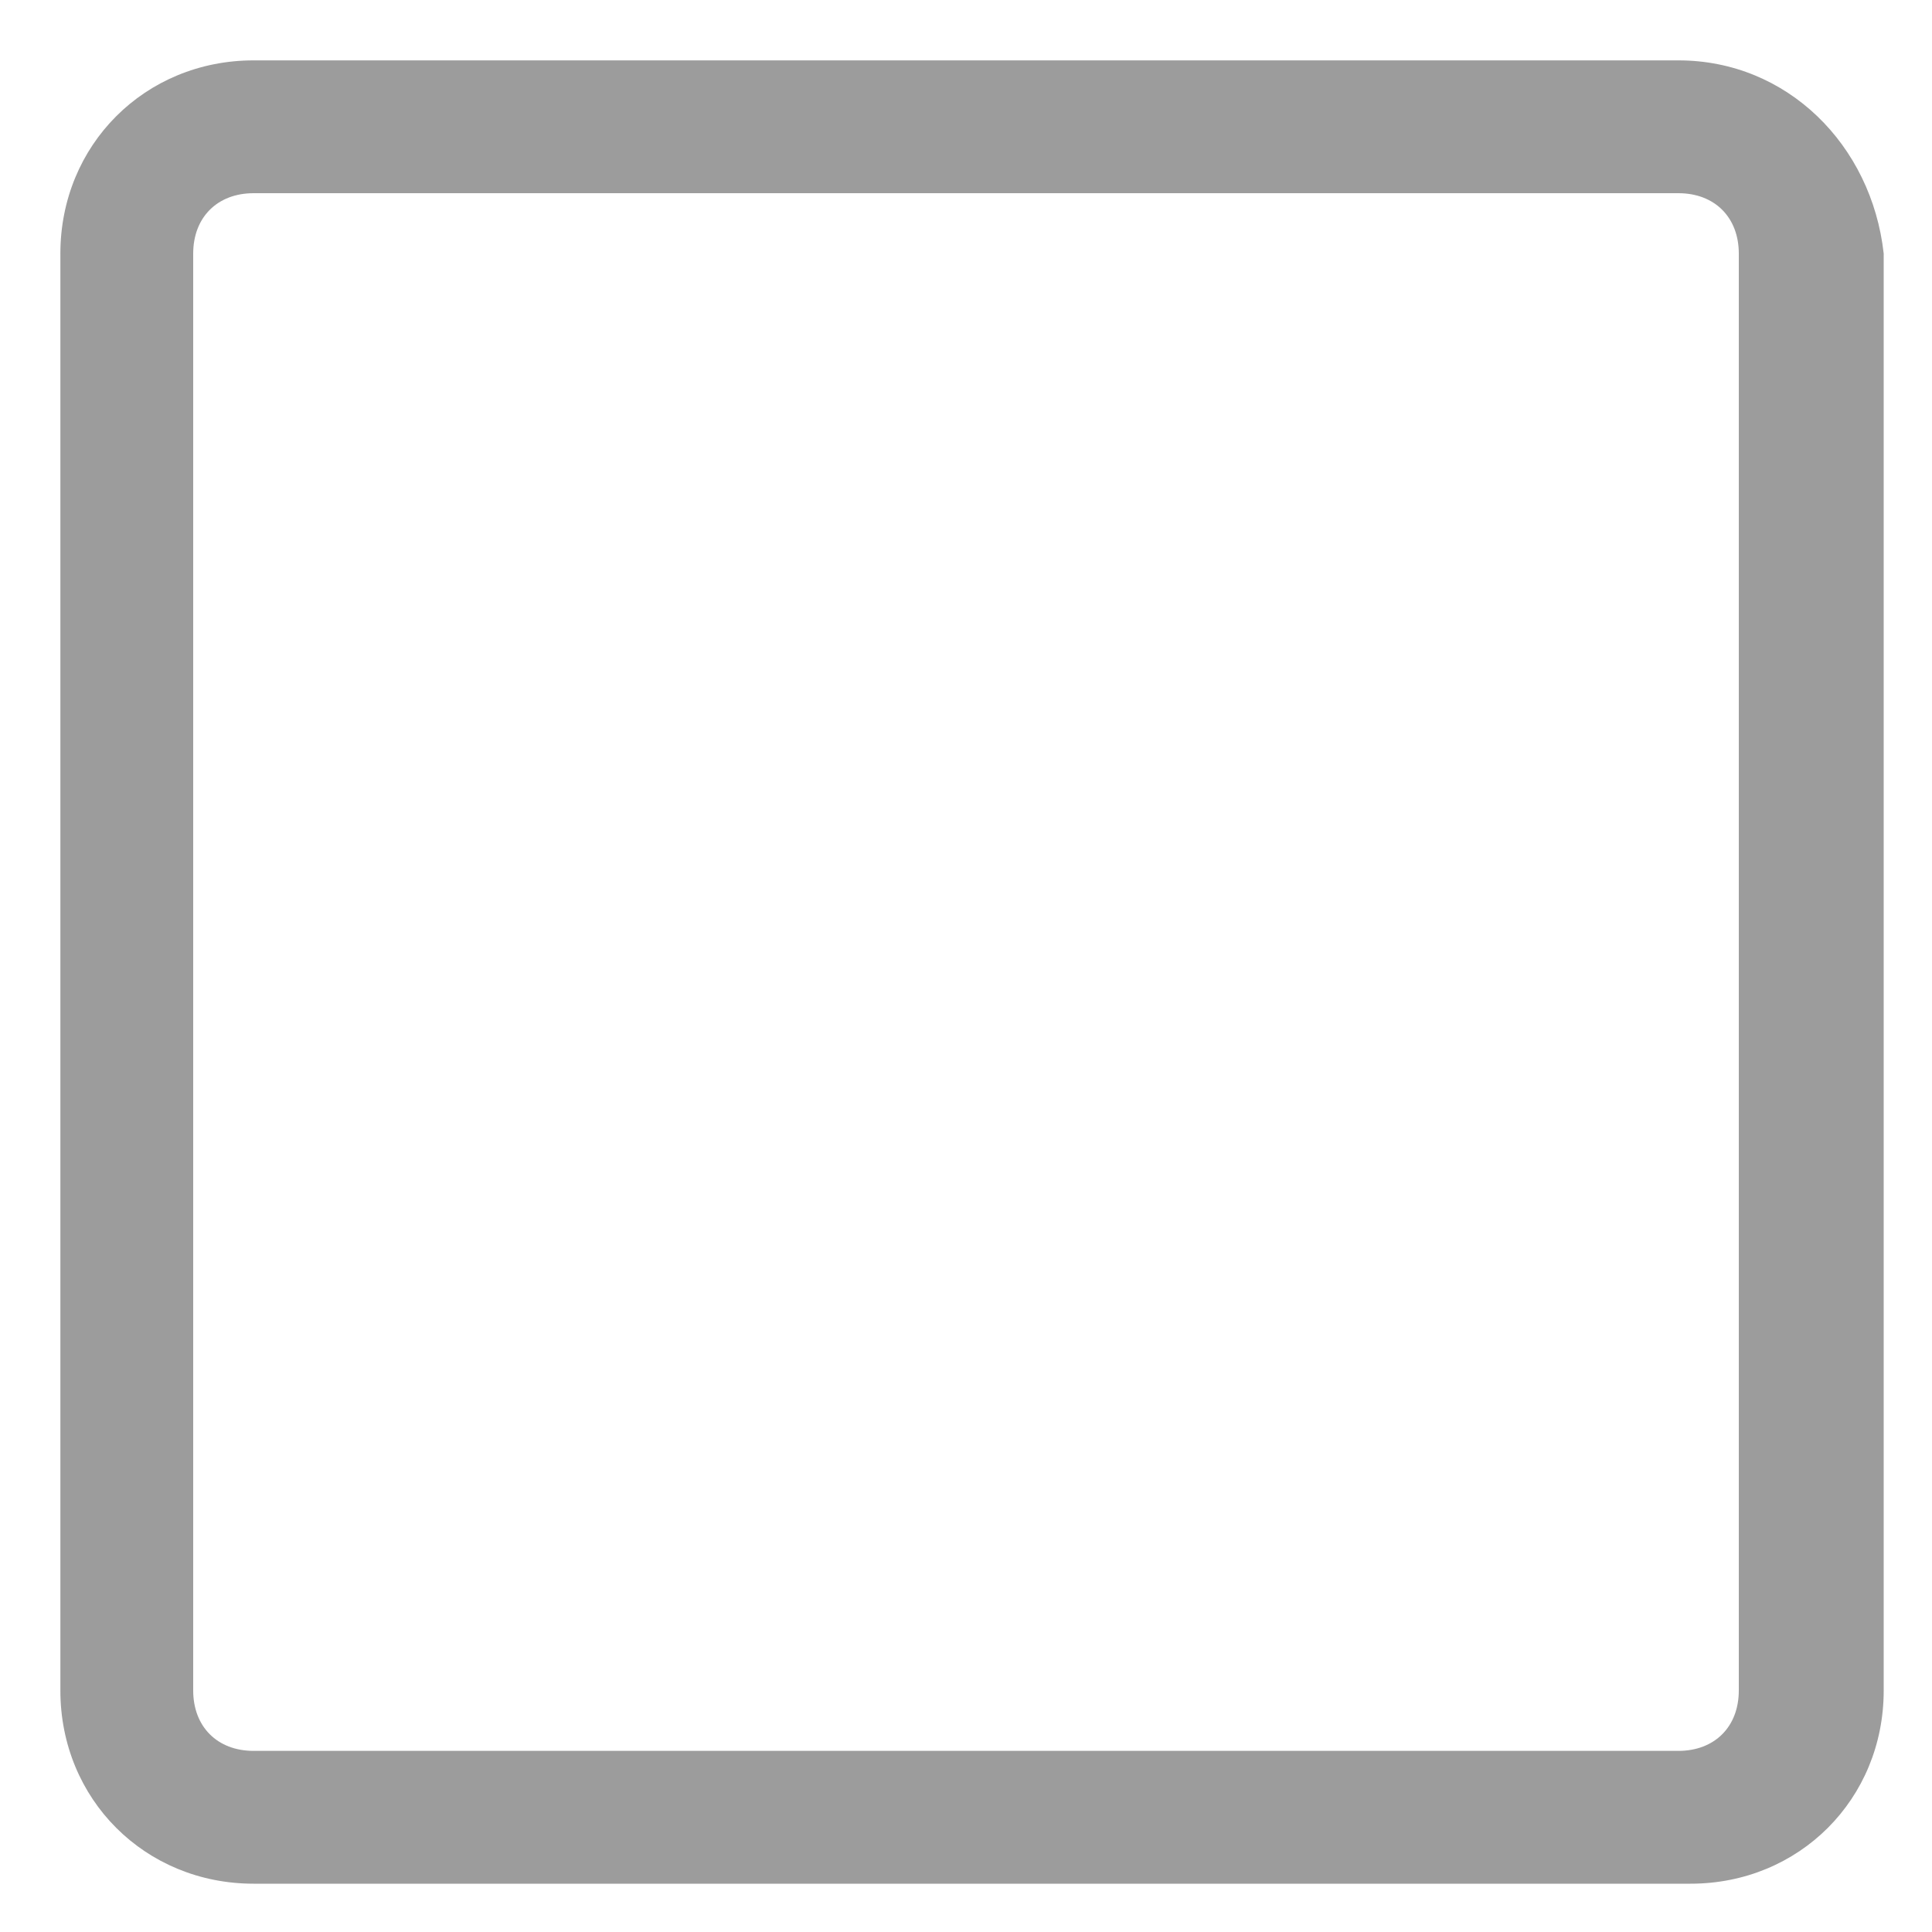 <svg xmlns="http://www.w3.org/2000/svg" viewBox="0 0 16 16"><path opacity=".8" fill="#838383" d="M13.9 1.6c.3 0 .5.2.5.5V14c0 .3-.2.5-.5.5H2.1c-.3 0-.5-.2-.5-.5V2.1c0-.3.2-.5.5-.5h11.8m0-1.1H2.1C1.2.5.5 1.2.5 2.1V14c0 .9.7 1.6 1.6 1.6H14c.9 0 1.6-.7 1.6-1.6V2.1c-.1-.9-.8-1.6-1.7-1.6z"/></svg>